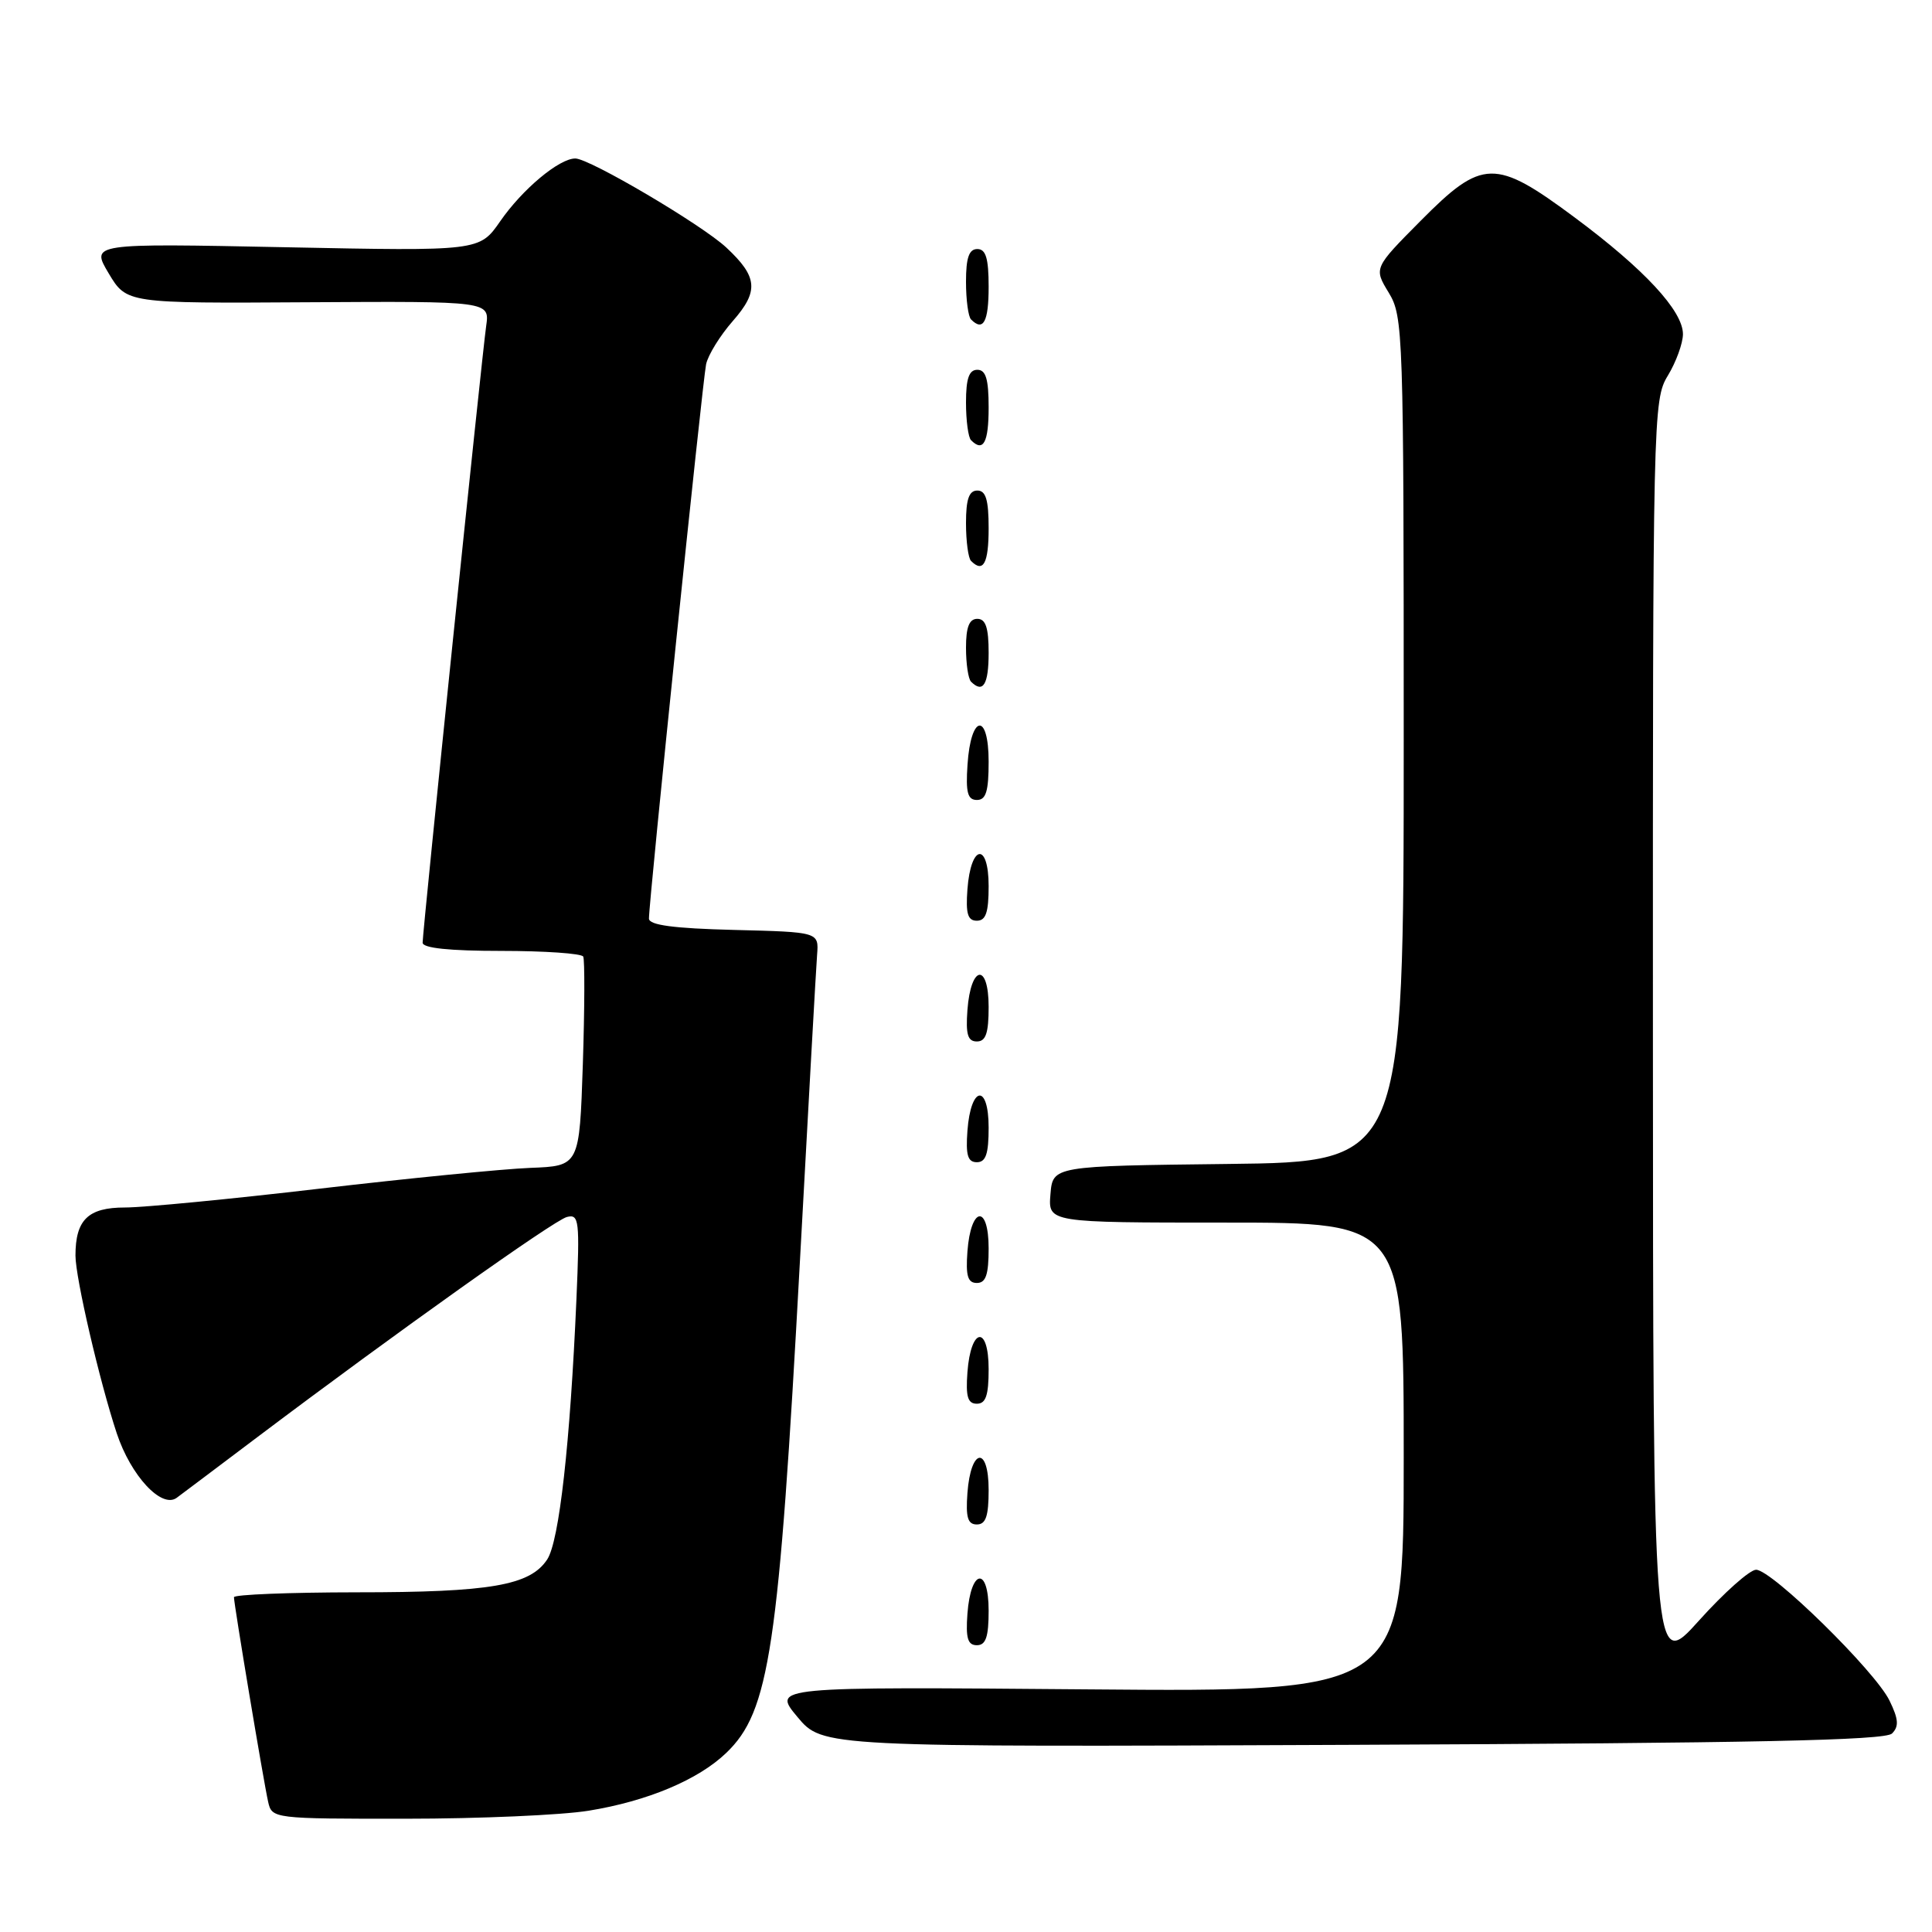 <?xml version="1.0" encoding="UTF-8" standalone="no"?>
<!DOCTYPE svg PUBLIC "-//W3C//DTD SVG 1.1//EN" "http://www.w3.org/Graphics/SVG/1.1/DTD/svg11.dtd" >
<svg xmlns="http://www.w3.org/2000/svg" xmlns:xlink="http://www.w3.org/1999/xlink" version="1.1" viewBox="0 0 256 256">
 <g >
 <path fill="currentColor"
d=" M 77.99 239.93 C 85.77 238.67 92.51 235.84 96.22 232.28 C 101.97 226.78 103.19 218.64 106.00 167.00 C 107.12 146.38 108.14 128.15 108.27 126.50 C 108.50 123.50 108.50 123.50 97.25 123.22 C 89.24 123.02 86.00 122.58 85.99 121.72 C 85.96 119.59 93.08 50.60 93.56 48.27 C 93.82 47.04 95.41 44.47 97.09 42.55 C 100.58 38.58 100.41 36.69 96.24 32.80 C 93.00 29.78 78.12 21.00 76.23 21.00 C 74.09 21.00 69.22 25.07 66.28 29.32 C 63.53 33.28 63.53 33.28 37.78 32.76 C 12.03 32.24 12.03 32.24 14.40 36.22 C 16.78 40.20 16.78 40.20 40.83 40.05 C 64.89 39.91 64.89 39.91 64.42 43.20 C 63.85 47.20 56.00 123.36 56.00 124.91 C 56.00 125.63 59.55 126.00 66.44 126.00 C 72.18 126.00 77.06 126.34 77.28 126.75 C 77.49 127.16 77.47 133.57 77.23 141.00 C 76.78 154.50 76.78 154.50 70.26 154.75 C 66.67 154.89 54.12 156.13 42.38 157.50 C 30.63 158.88 19.01 160.00 16.55 160.00 C 11.67 160.00 10.00 161.63 10.00 166.37 C 10.00 169.31 13.20 183.07 15.47 189.92 C 17.34 195.55 21.41 199.93 23.41 198.47 C 24.13 197.93 28.95 194.32 34.11 190.42 C 52.60 176.49 73.37 161.72 75.11 161.26 C 76.74 160.84 76.83 161.66 76.38 172.15 C 75.55 191.26 74.10 204.21 72.51 206.63 C 70.24 210.08 65.02 210.99 47.25 210.99 C 38.31 211.00 31.00 211.29 31.00 211.64 C 31.00 212.57 34.93 236.10 35.53 238.75 C 36.03 240.98 36.20 241.00 53.77 240.99 C 63.52 240.99 74.42 240.51 77.99 239.93 Z  M 250.70 229.70 C 251.64 228.76 251.57 227.80 250.37 225.34 C 248.48 221.44 234.78 208.00 232.69 208.00 C 231.86 208.00 228.44 211.04 225.11 214.75 C 219.04 221.50 219.04 221.50 219.02 137.27 C 219.00 54.84 219.04 52.98 221.00 49.77 C 222.09 47.97 222.99 45.50 223.00 44.28 C 223.00 41.19 217.87 35.66 208.66 28.82 C 198.10 20.97 196.42 21.01 188.24 29.26 C 182.03 35.52 182.03 35.52 184.02 38.79 C 185.93 41.94 186.00 43.96 186.00 98.01 C 186.00 153.96 186.00 153.96 162.75 154.23 C 139.50 154.50 139.50 154.50 139.19 158.25 C 138.88 162.00 138.88 162.00 162.44 162.00 C 186.00 162.00 186.00 162.00 186.00 193.10 C 186.00 224.20 186.00 224.20 144.16 223.85 C 102.32 223.50 102.32 223.50 105.66 227.50 C 109.00 231.50 109.00 231.50 179.25 231.20 C 232.23 230.97 249.80 230.61 250.70 229.70 Z  M 131.00 213.42 C 131.00 207.51 128.63 207.86 128.19 213.83 C 127.95 217.07 128.23 218.00 129.44 218.00 C 130.63 218.00 131.00 216.90 131.00 213.42 Z  M 131.00 197.42 C 131.00 191.51 128.63 191.86 128.19 197.83 C 127.95 201.07 128.23 202.00 129.44 202.00 C 130.63 202.00 131.00 200.90 131.00 197.42 Z  M 131.00 181.42 C 131.00 175.51 128.63 175.86 128.19 181.83 C 127.95 185.07 128.23 186.00 129.44 186.00 C 130.63 186.00 131.00 184.90 131.00 181.42 Z  M 131.00 165.42 C 131.00 159.51 128.63 159.86 128.19 165.83 C 127.95 169.07 128.23 170.00 129.44 170.00 C 130.63 170.00 131.00 168.90 131.00 165.42 Z  M 131.00 149.42 C 131.00 143.51 128.63 143.86 128.19 149.83 C 127.95 153.07 128.23 154.00 129.44 154.00 C 130.63 154.00 131.00 152.90 131.00 149.42 Z  M 131.00 133.42 C 131.00 127.51 128.63 127.86 128.19 133.83 C 127.95 137.07 128.23 138.00 129.44 138.00 C 130.63 138.00 131.00 136.90 131.00 133.42 Z  M 131.00 117.42 C 131.00 111.51 128.63 111.86 128.19 117.83 C 127.95 121.07 128.23 122.00 129.44 122.00 C 130.63 122.00 131.00 120.90 131.00 117.42 Z  M 131.00 100.92 C 131.00 94.31 128.63 94.66 128.20 101.33 C 127.95 105.02 128.22 106.00 129.45 106.00 C 130.65 106.00 131.00 104.85 131.00 100.92 Z  M 131.00 86.50 C 131.00 83.17 130.61 82.00 129.50 82.00 C 128.43 82.00 128.00 83.09 128.00 85.83 C 128.00 87.94 128.30 89.97 128.67 90.33 C 130.26 91.92 131.00 90.70 131.00 86.50 Z  M 131.00 70.00 C 131.00 66.22 130.63 65.00 129.50 65.00 C 128.40 65.00 128.00 66.15 128.00 69.33 C 128.00 71.72 128.30 73.97 128.67 74.33 C 130.29 75.96 131.00 74.65 131.00 70.00 Z  M 131.00 54.00 C 131.00 50.22 130.63 49.00 129.50 49.00 C 128.40 49.00 128.00 50.15 128.00 53.33 C 128.00 55.72 128.30 57.97 128.67 58.33 C 130.29 59.96 131.00 58.65 131.00 54.00 Z  M 131.00 38.00 C 131.00 34.22 130.63 33.00 129.50 33.00 C 128.40 33.00 128.00 34.15 128.00 37.33 C 128.00 39.72 128.30 41.97 128.67 42.33 C 130.29 43.96 131.00 42.65 131.00 38.00 Z "/>
</g>
</svg>